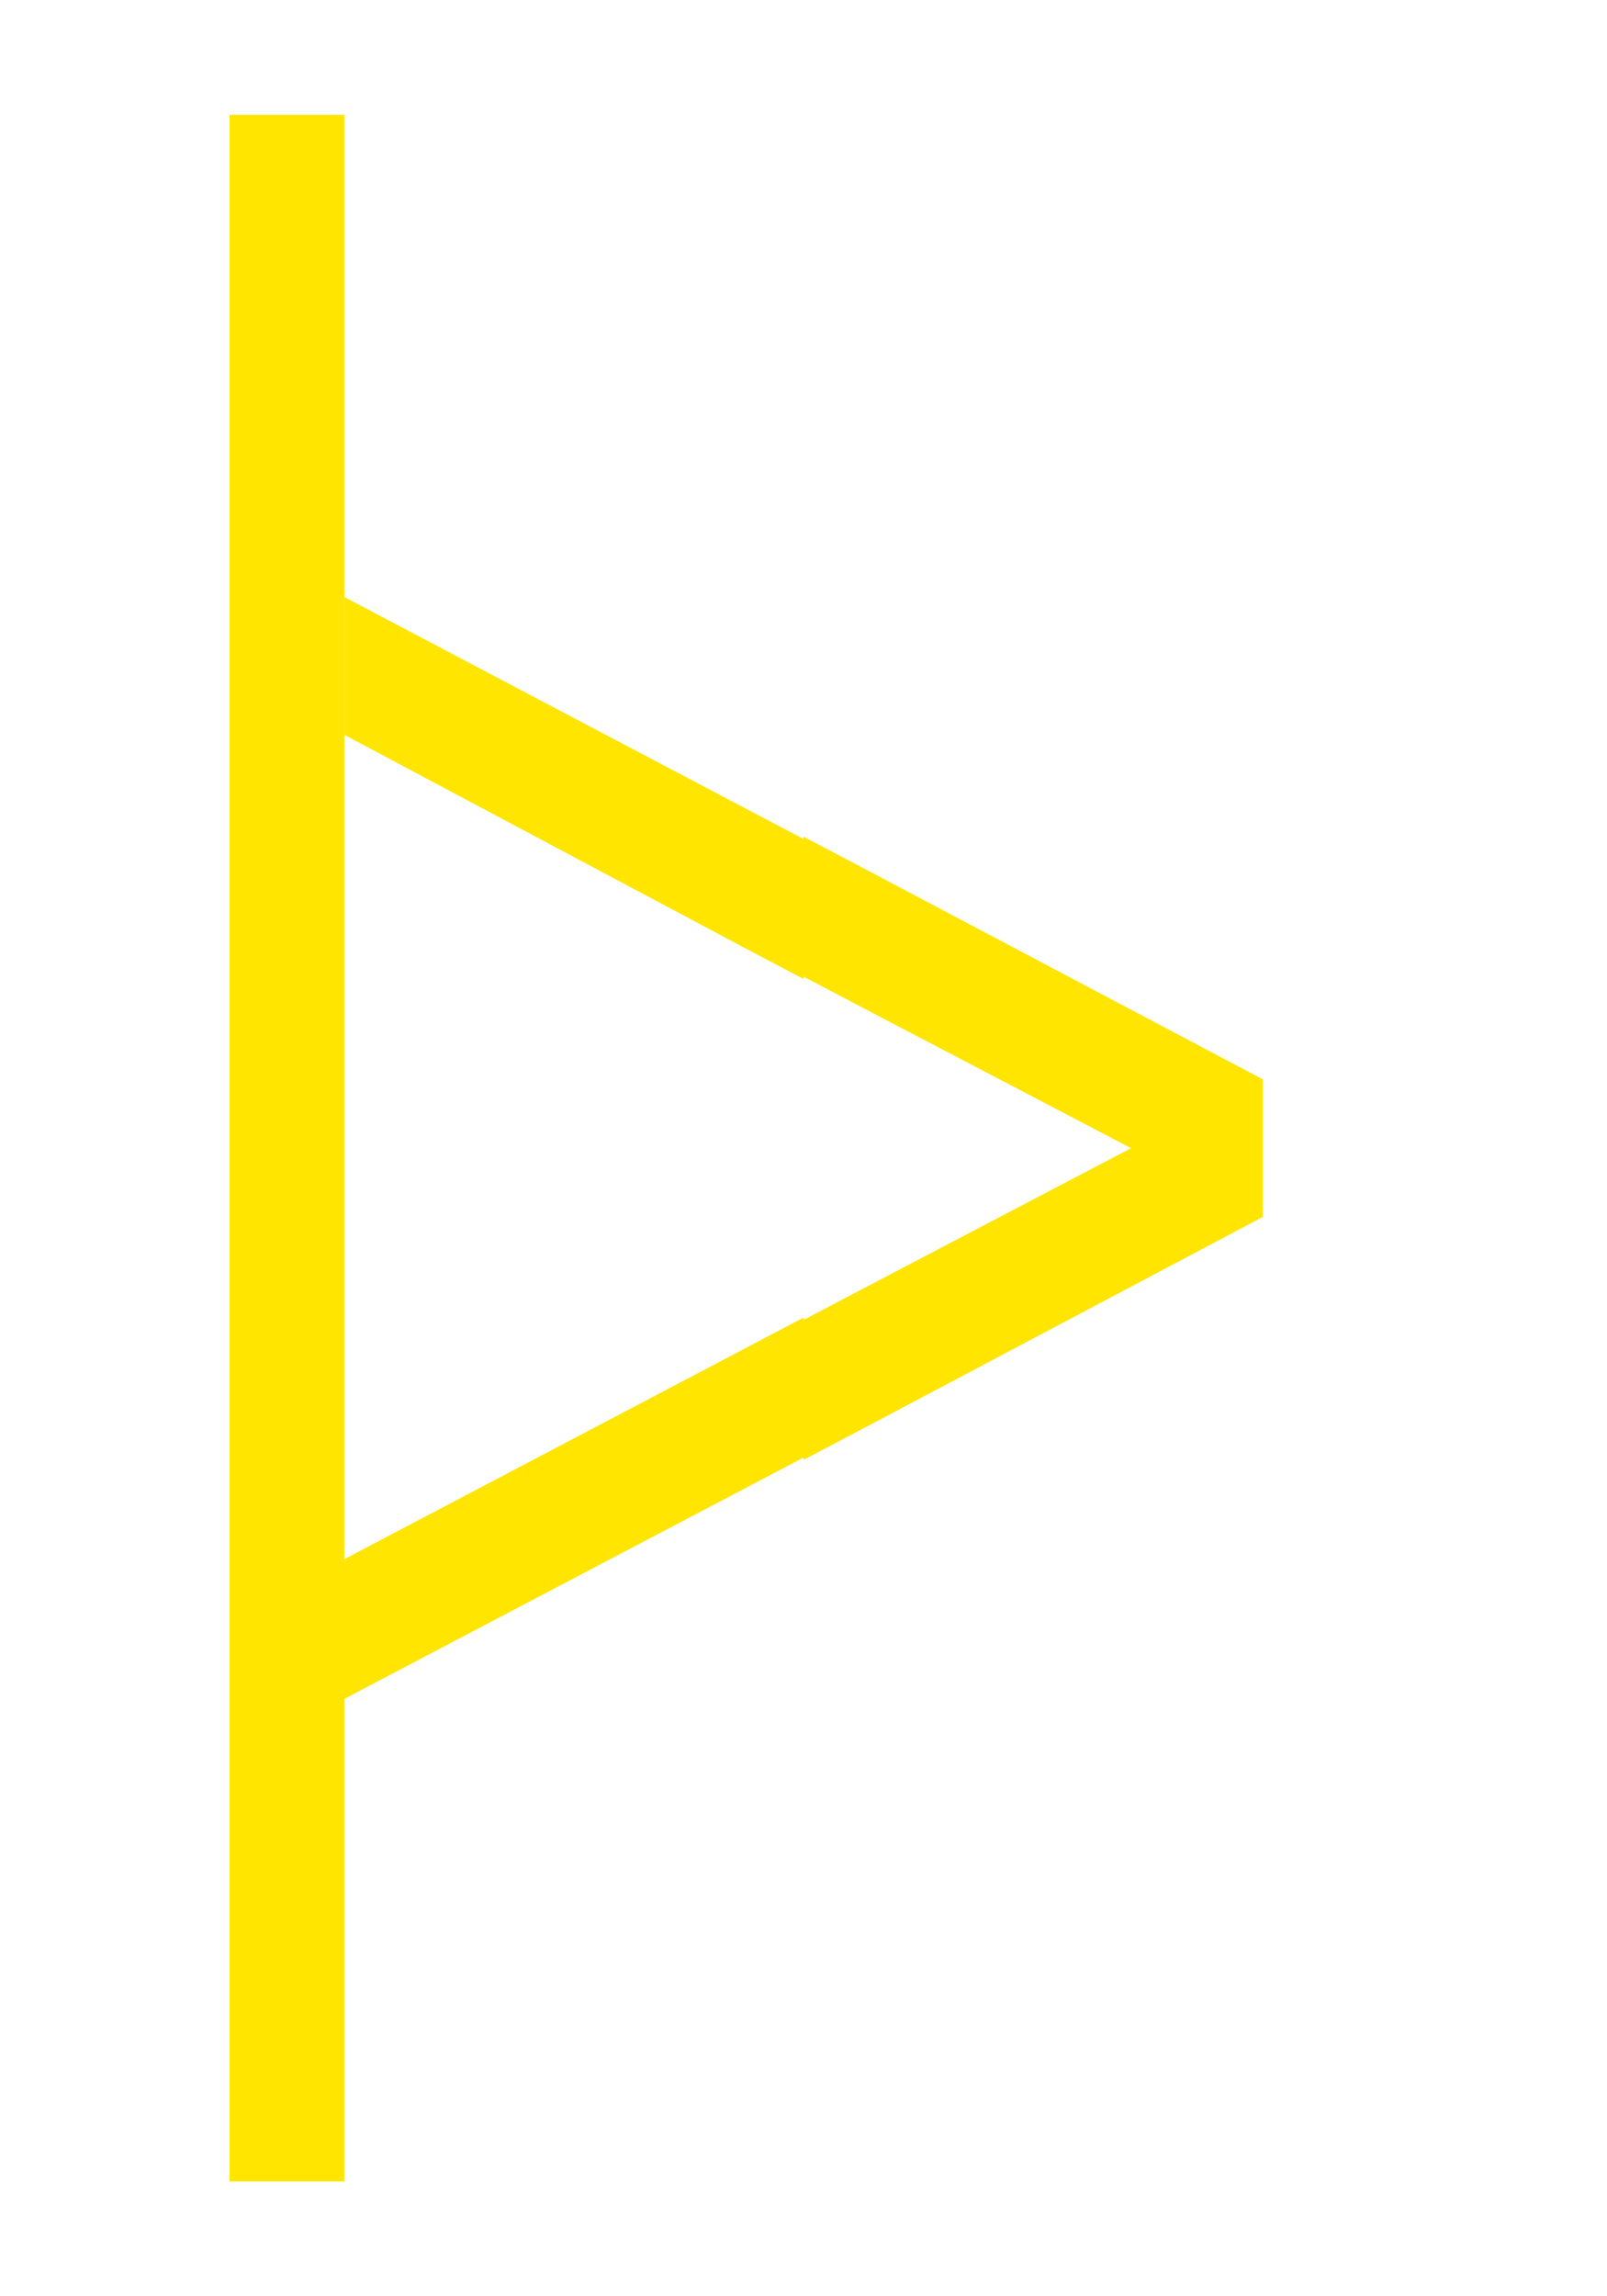 <svg width="140" height="200" viewBox="0 0 140 200" fill="none" xmlns="http://www.w3.org/2000/svg">
<rect x="20" y="10" width="10" height="180" fill="#FFE500"/>
<path d="M30 52L30 64L65 82.63L70 85.26L70 73.07L65 70.443L30 52Z" fill="#FFE500"/>
<path d="M110 106L110 94L75 75.5L70 72.871L70 85.061L75 87.688L110 106Z" fill="#FFE500"/>
<path d="M110 94L110 106L75.001 124.523L70.001 127.153L70.001 114.963L75.001 112.336L110 94Z" fill="#FFE500"/>
<path d="M29.782 148.083L29.782 135.914L65 117.393L70 114.763L70 126.953L65 129.58L29.782 148.083Z" fill="#FFE500"/>
</svg>
